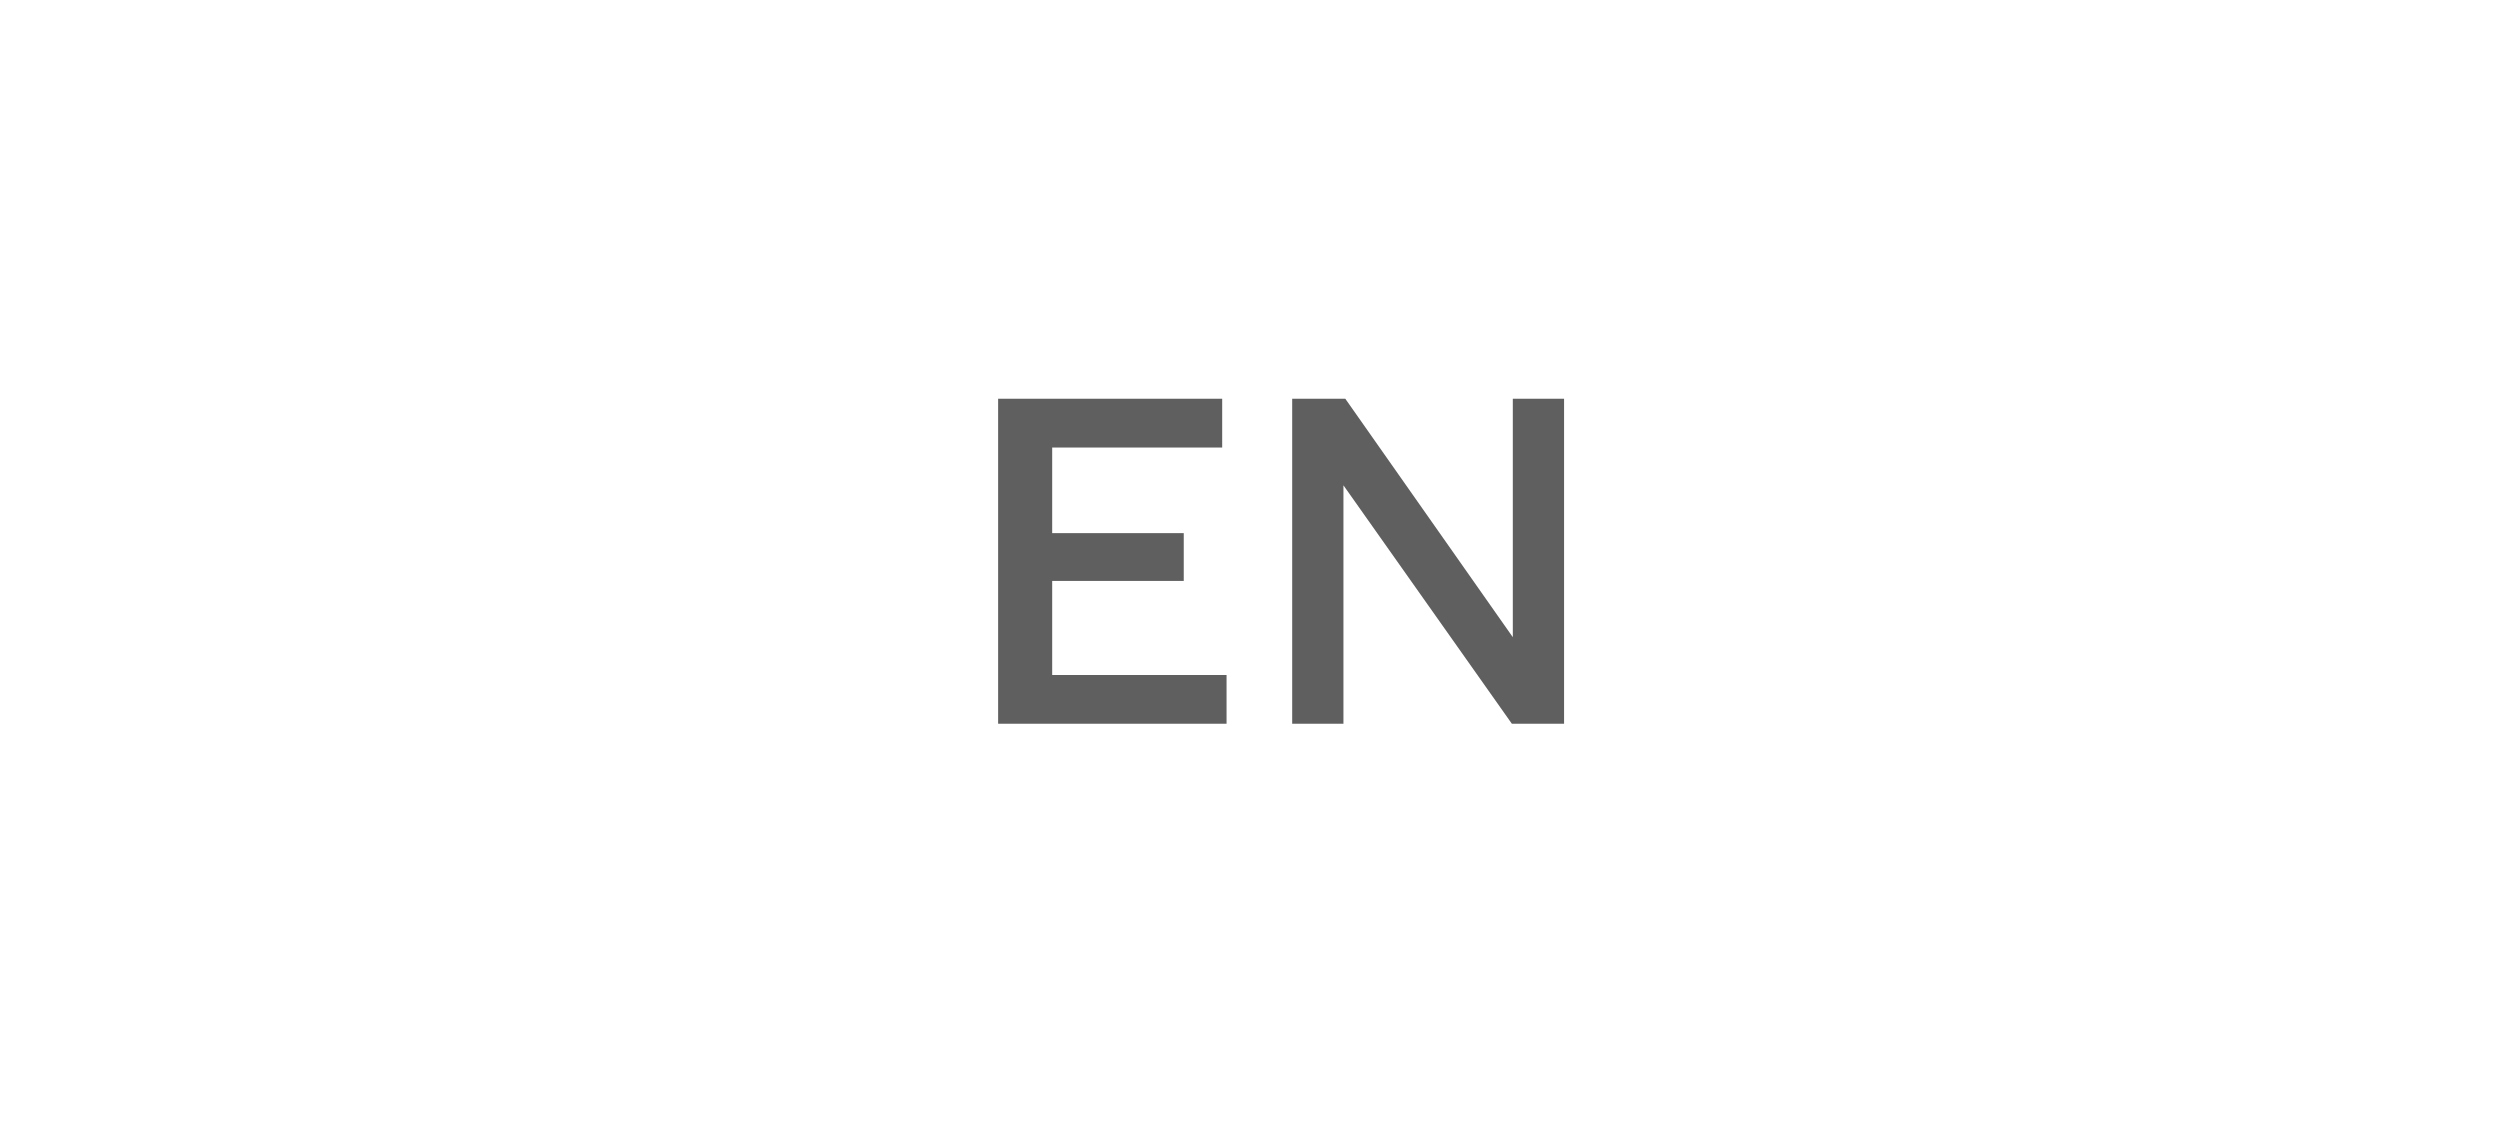 <svg width="80" height="36" viewBox="0 0 80 36" fill="none" xmlns="http://www.w3.org/2000/svg" xmlns:xlink="http://www.w3.org/1999/xlink">
	<desc>
			Created with Pixso.
	</desc>
	<defs>
		<filter id="filter_94_3096_dd" x="30.949" y="11.77" width="19.102" height="11.391" filterUnits="userSpaceOnUse" color-interpolation-filters="sRGB">
			<feFlood flood-opacity="0" result="BackgroundImageFix"/>
			<feColorMatrix in="SourceAlpha" type="matrix" values="0 0 0 0 0 0 0 0 0 0 0 0 0 0 0 0 0 0 127 0" result="hardAlpha"/>
			<feOffset dx="1" dy="1"/>
			<feGaussianBlur stdDeviation="0"/>
			<feComposite in2="hardAlpha" operator="out" k2="-1" k3="1"/>
			<feColorMatrix type="matrix" values="0 0 0 0 1 0 0 0 0 1 0 0 0 0 1 0 0 0 1 0"/>
			<feBlend mode="normal" in2="BackgroundImageFix" result="effect_dropShadow_1"/>
			<feBlend mode="normal" in="SourceGraphic" in2="effect_dropShadow_1" result="shape"/>
		</filter>
	</defs>
	<g opacity="0.8" filter="url(#filter_94_3096_dd)">
		<path id="Sign Up" d="M38.25 20.6L32.67 20.6L32.67 17.59L36.88 17.59L36.88 16.06L32.67 16.06L32.67 13.32L38.11 13.32L38.11 11.76L30.94 11.76L30.94 22.16L38.25 22.16L38.25 20.6ZM49.05 11.76L47.41 11.76L47.41 19.39L42.05 11.76L40.35 11.76L40.35 22.16L41.99 22.16L41.99 14.53L47.38 22.16L49.05 22.16L49.05 11.76Z" fill="#373737" fill-opacity="1" fill-rule="evenodd"/>
	</g>
</svg>

